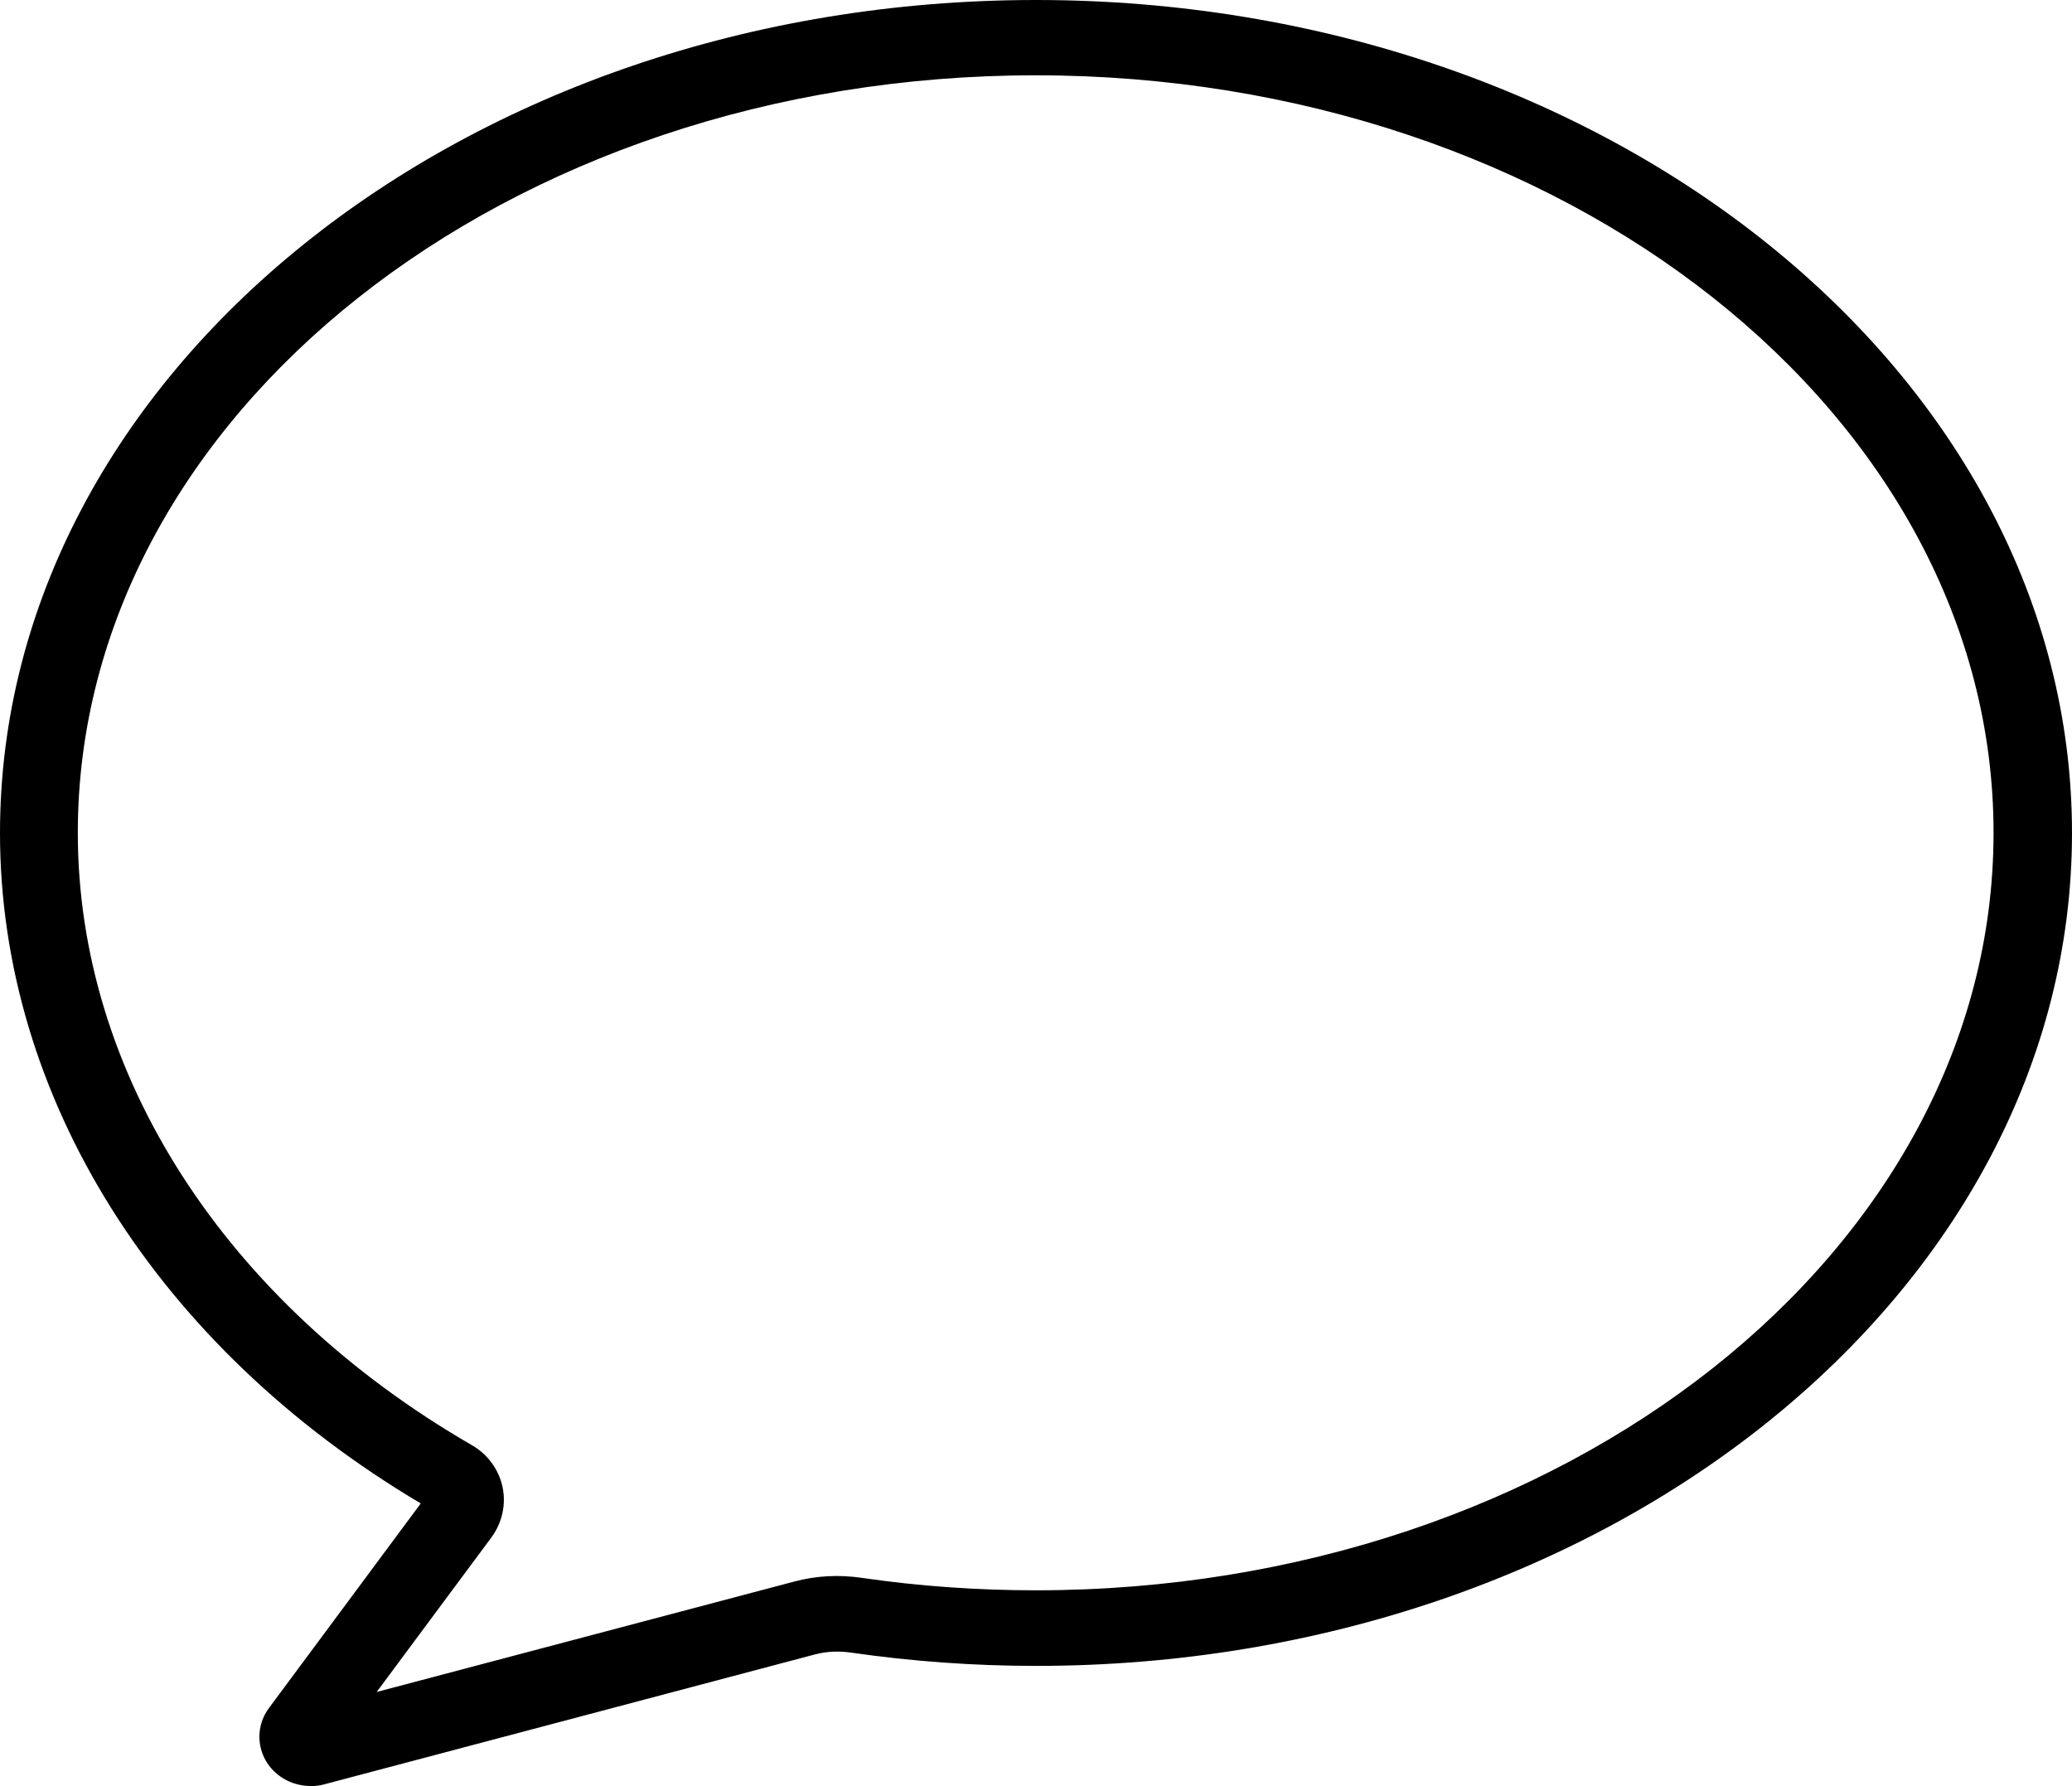 <svg width="29" height="25" viewBox="0 0 29 25" fill="none" xmlns="http://www.w3.org/2000/svg">
<path d="M4.347 24.998C4.115 24.998 3.894 24.89 3.758 24.702C3.586 24.464 3.588 24.143 3.765 23.906L5.889 21.043C2.196 18.851 0 15.354 0 11.659C0 5.231 6.504 0 14.5 0C22.496 0 29 5.231 29 11.659C29 18.086 22.496 23.317 14.5 23.317C13.634 23.317 12.763 23.254 11.912 23.131C11.735 23.106 11.564 23.114 11.404 23.157L4.537 24.975C4.474 24.992 4.41 25 4.347 25V24.998ZM6.88 21.516L5.272 23.682L11.114 22.137C11.422 22.054 11.743 22.037 12.072 22.086C12.868 22.202 13.684 22.259 14.496 22.259C21.888 22.259 27.902 17.504 27.902 11.656C27.902 5.809 21.888 1.054 14.496 1.054C7.103 1.054 1.089 5.809 1.089 11.656C1.089 15.029 3.15 18.23 6.602 20.226C6.823 20.352 6.981 20.566 7.033 20.811C7.086 21.055 7.029 21.313 6.878 21.518L6.88 21.516Z" fill="black"/>
</svg>
